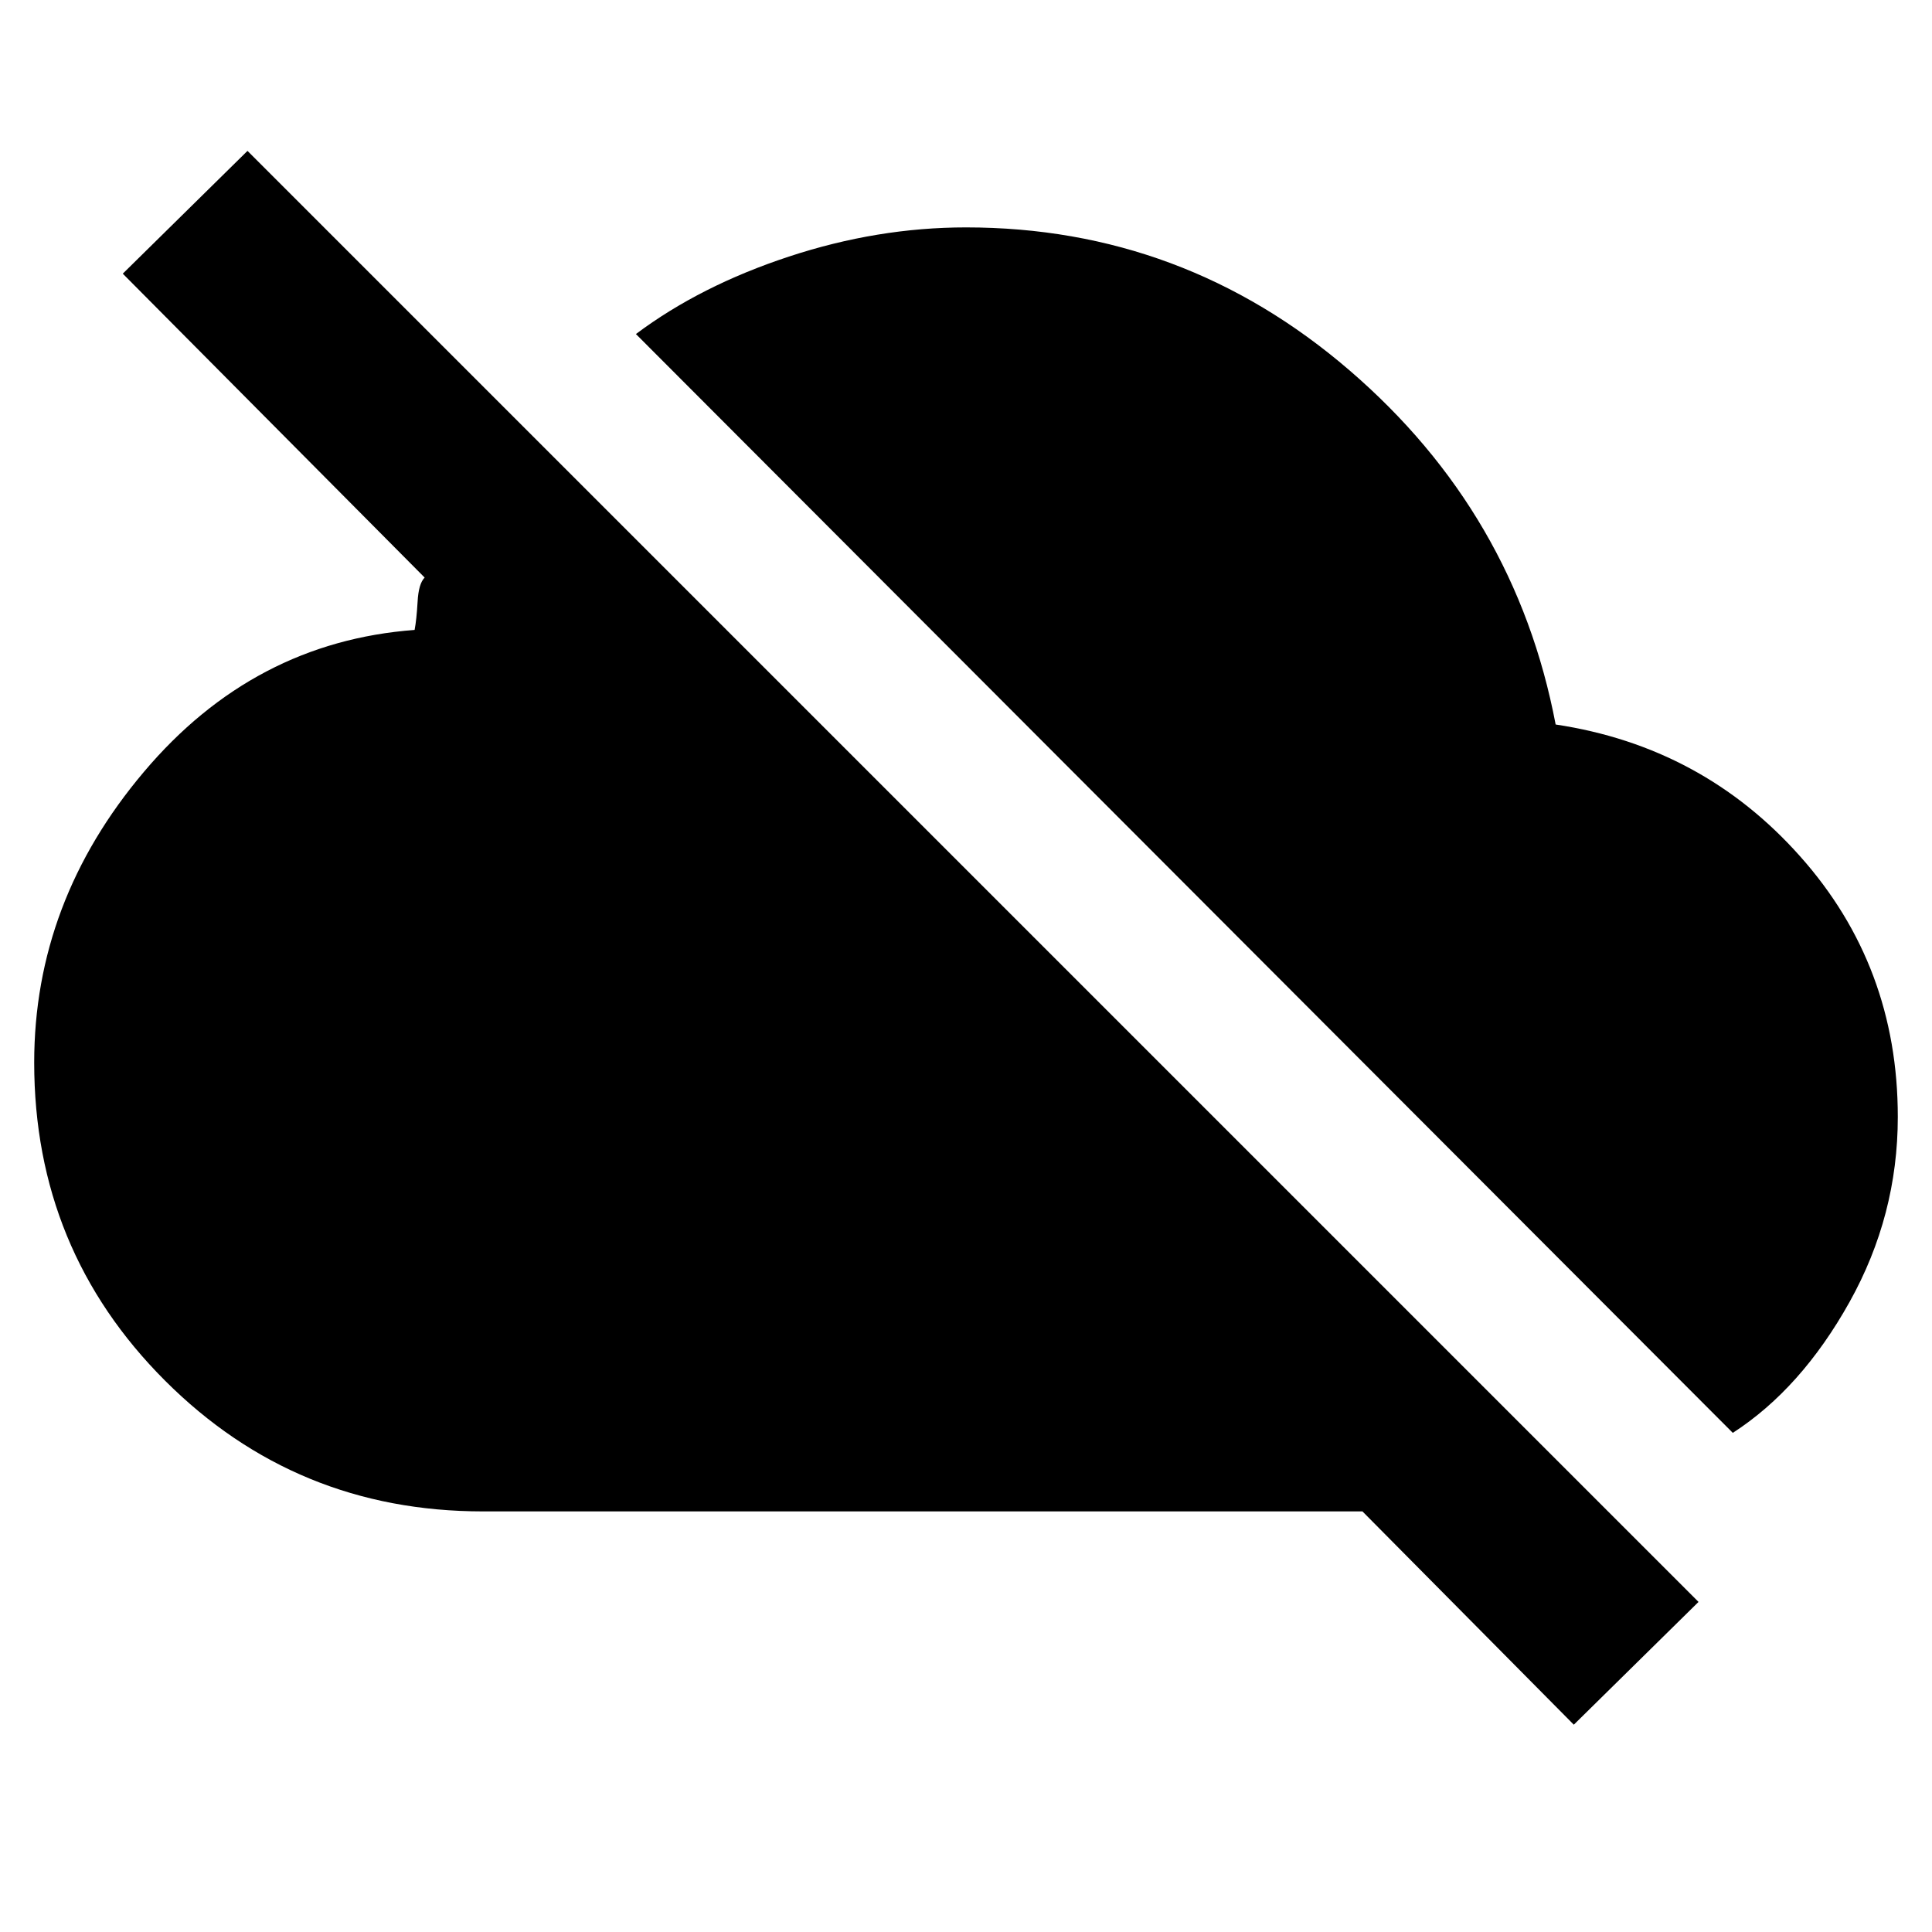 <svg xmlns="http://www.w3.org/2000/svg" height="20" width="20"><path d="m16.292 17.854-2.188-2.208H5q-1.938 0-3.292-1.354Q.354 12.938.354 11q0-1.667 1.136-3.01 1.135-1.344 2.802-1.469.02-.104.031-.292.01-.187.073-.25L1.271 2.833l1.291-1.271 15.021 15.021Zm1.646-3.021L6.583 3.458q.667-.5 1.584-.802.916-.302 1.833-.302 2.25 0 3.969 1.479 1.719 1.479 2.135 3.667 1.521.229 2.531 1.365 1.011 1.135 1.011 2.697 0 1.021-.5 1.917-.5.896-1.208 1.354Z"/></svg>